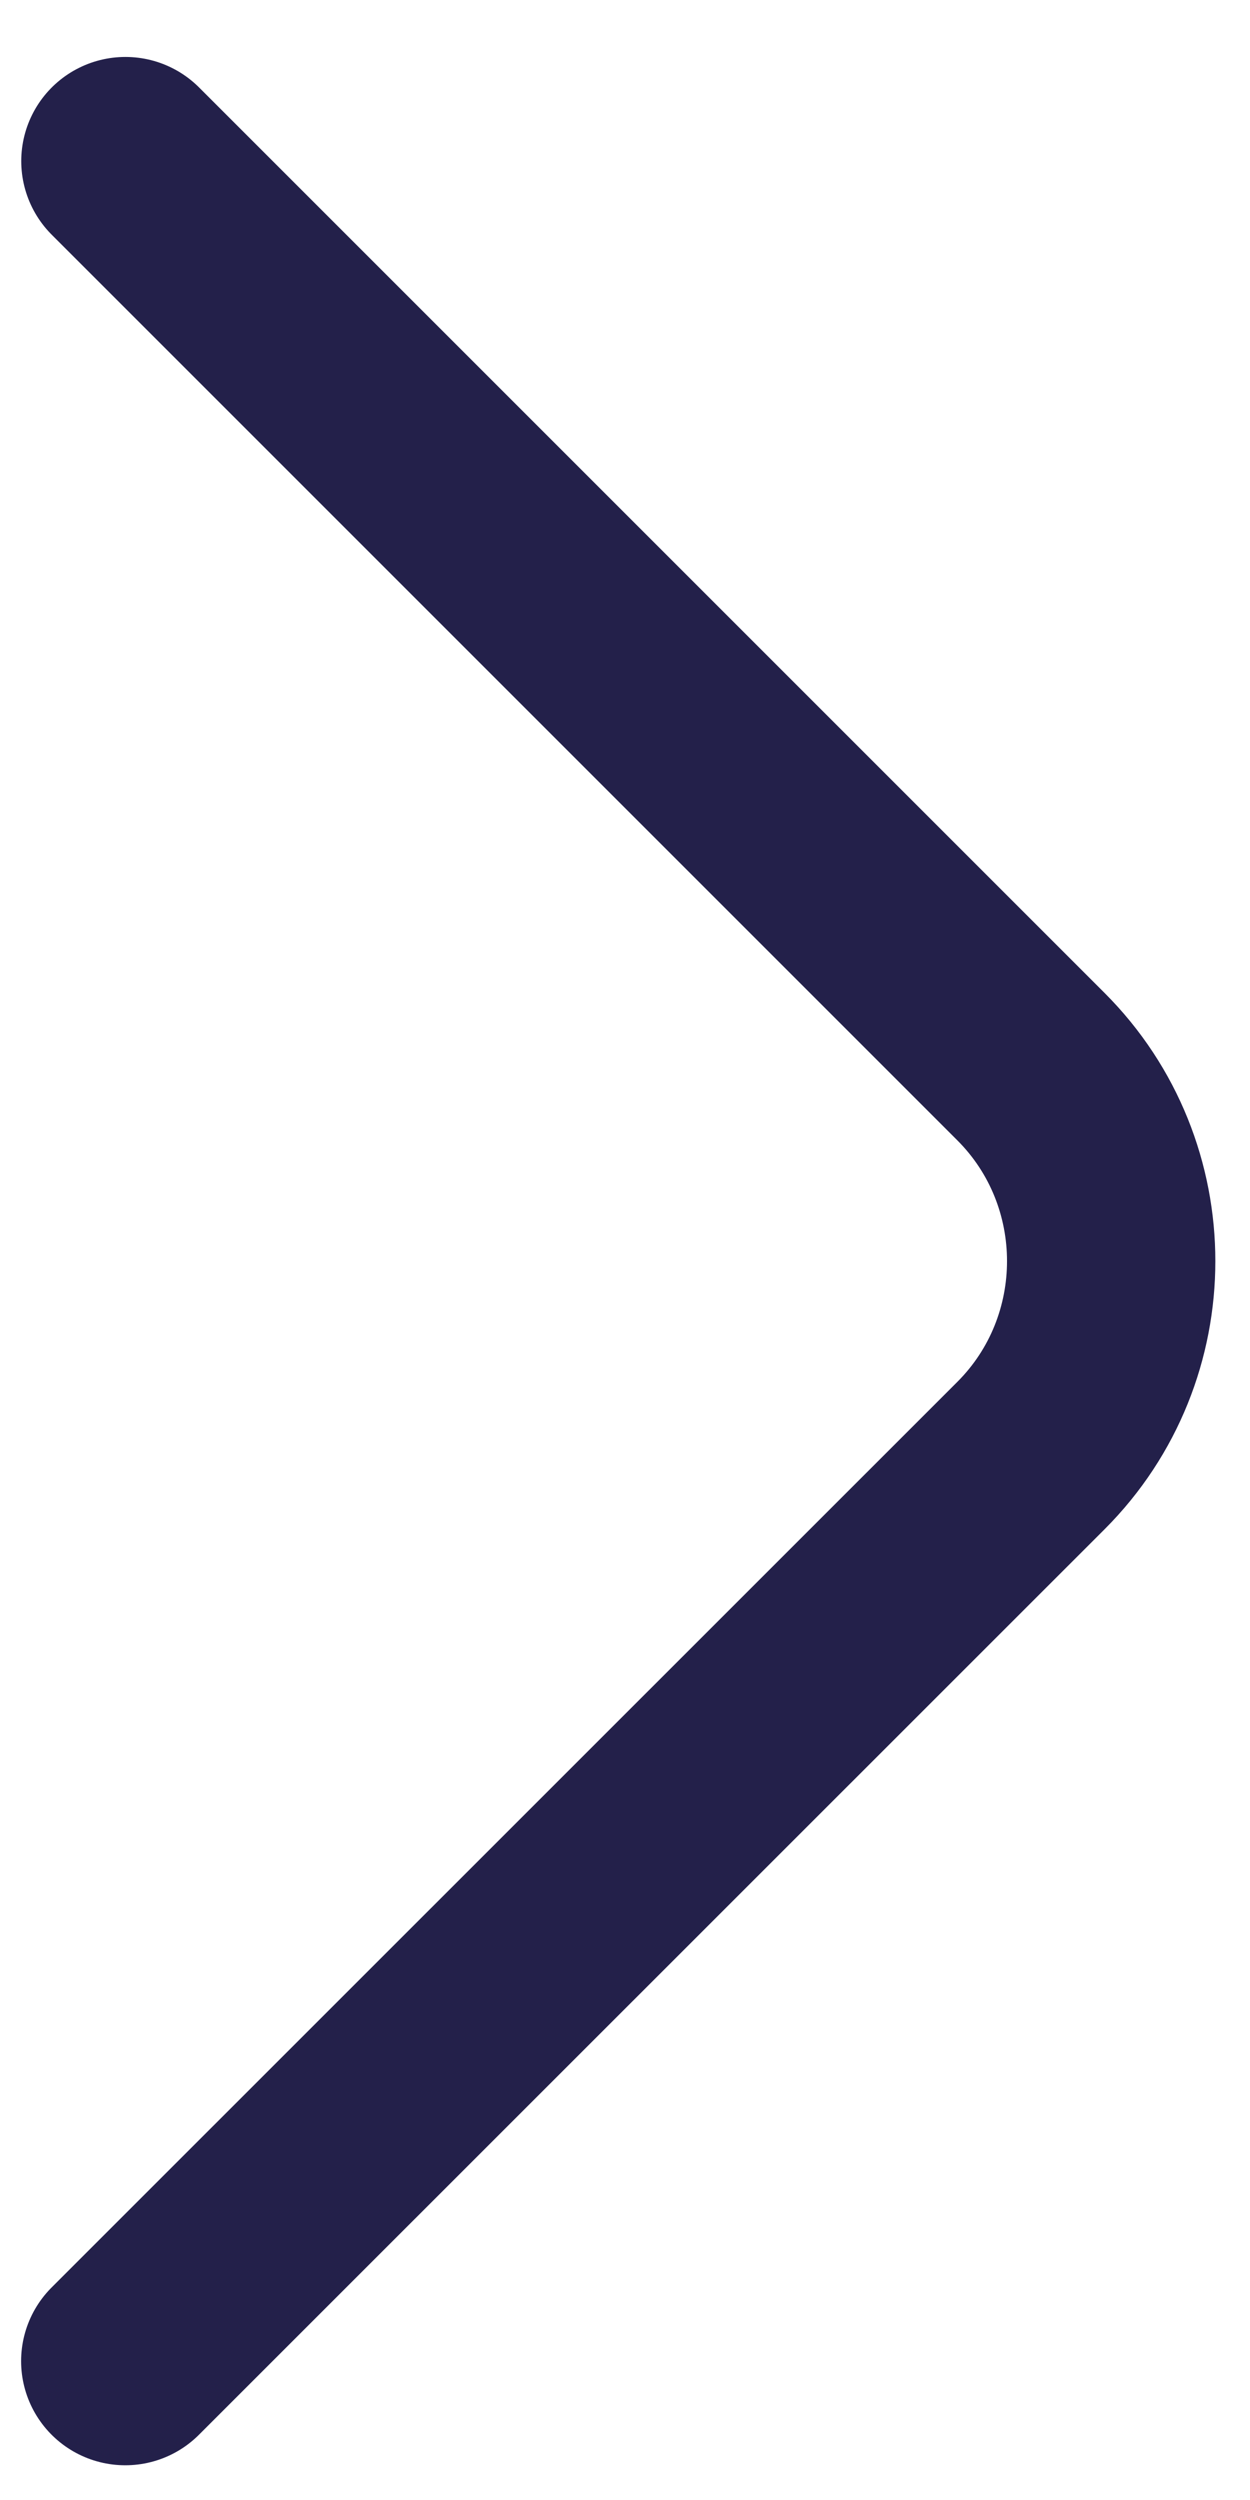 <svg width="9" height="18" viewBox="0 0 9 18" fill="none" xmlns="http://www.w3.org/2000/svg">
<path d="M0.903 1.16L7.423 7.68C8.193 8.45 8.193 9.71 7.423 10.48L0.902 17" stroke="#23204A" stroke-width="1.5" stroke-miterlimit="10" stroke-linecap="round" stroke-linejoin="round"/>
</svg>
